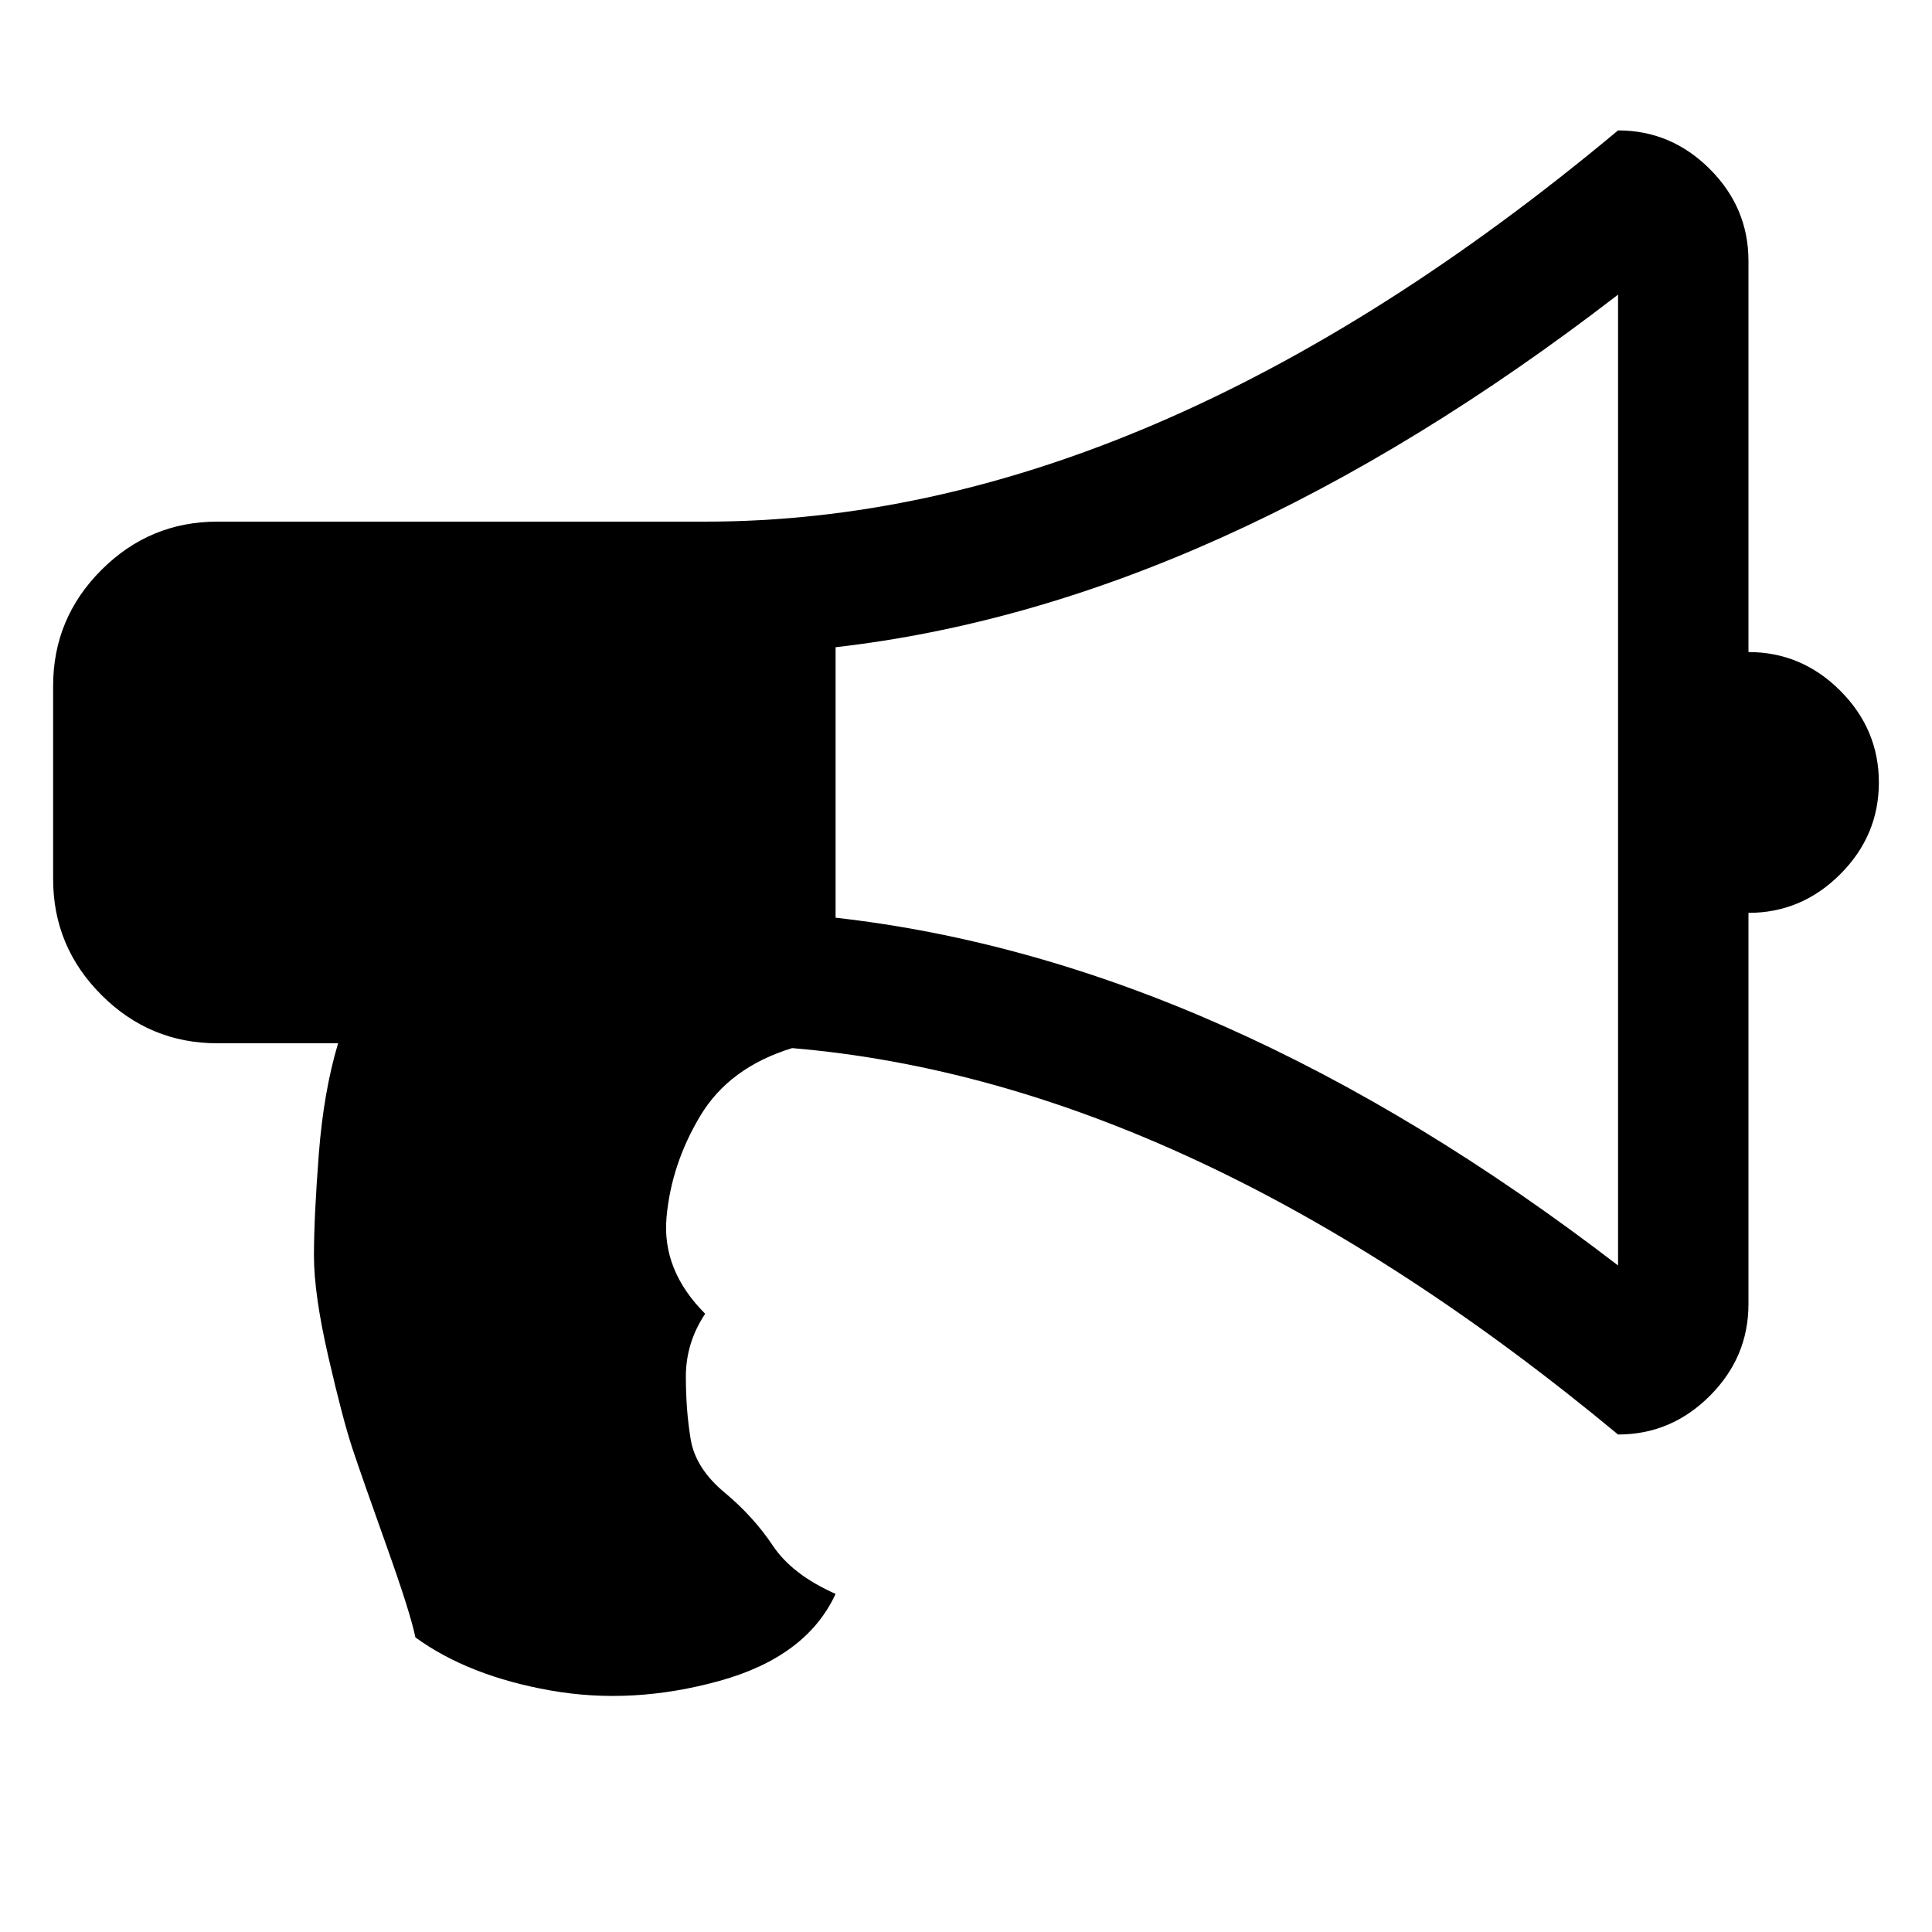 <?xml version="1.0"?><svg viewBox="0 0 40 40" xmlns="http://www.w3.org/2000/svg" height="40" width="40"><path d="m36.2 13.5q1.1 0 1.9 0.8t0.8 1.9-0.8 1.9-1.9 0.8v8.1q0 1.1-0.8 1.9t-1.9 0.8q-8.8-7.3-17.1-8-1.3 0.4-1.9 1.4t-0.7 2.1 0.8 2q-0.4 0.6-0.4 1.3t0.1 1.3 0.7 1.1 1 1.1 1.3 1q-0.6 1.3-2.4 1.8t-3.5 0.2-2.8-1.1q-0.1-0.5-0.6-1.9t-0.7-2-0.5-1.9-0.3-2.1 0.1-2.1 0.4-2.3h-2.5q-1.4 0-2.4-1t-1-2.4v-4q0-1.4 1-2.4t2.4-1h10.1q9.2 0 18.9-8.1 1.1 0 1.9 0.8t0.8 1.9v8.1z m-2.7 12.7v-20.1q-8.3 6.4-16.2 7.3v5.6q8 0.9 16.2 7.2z"></path></svg>